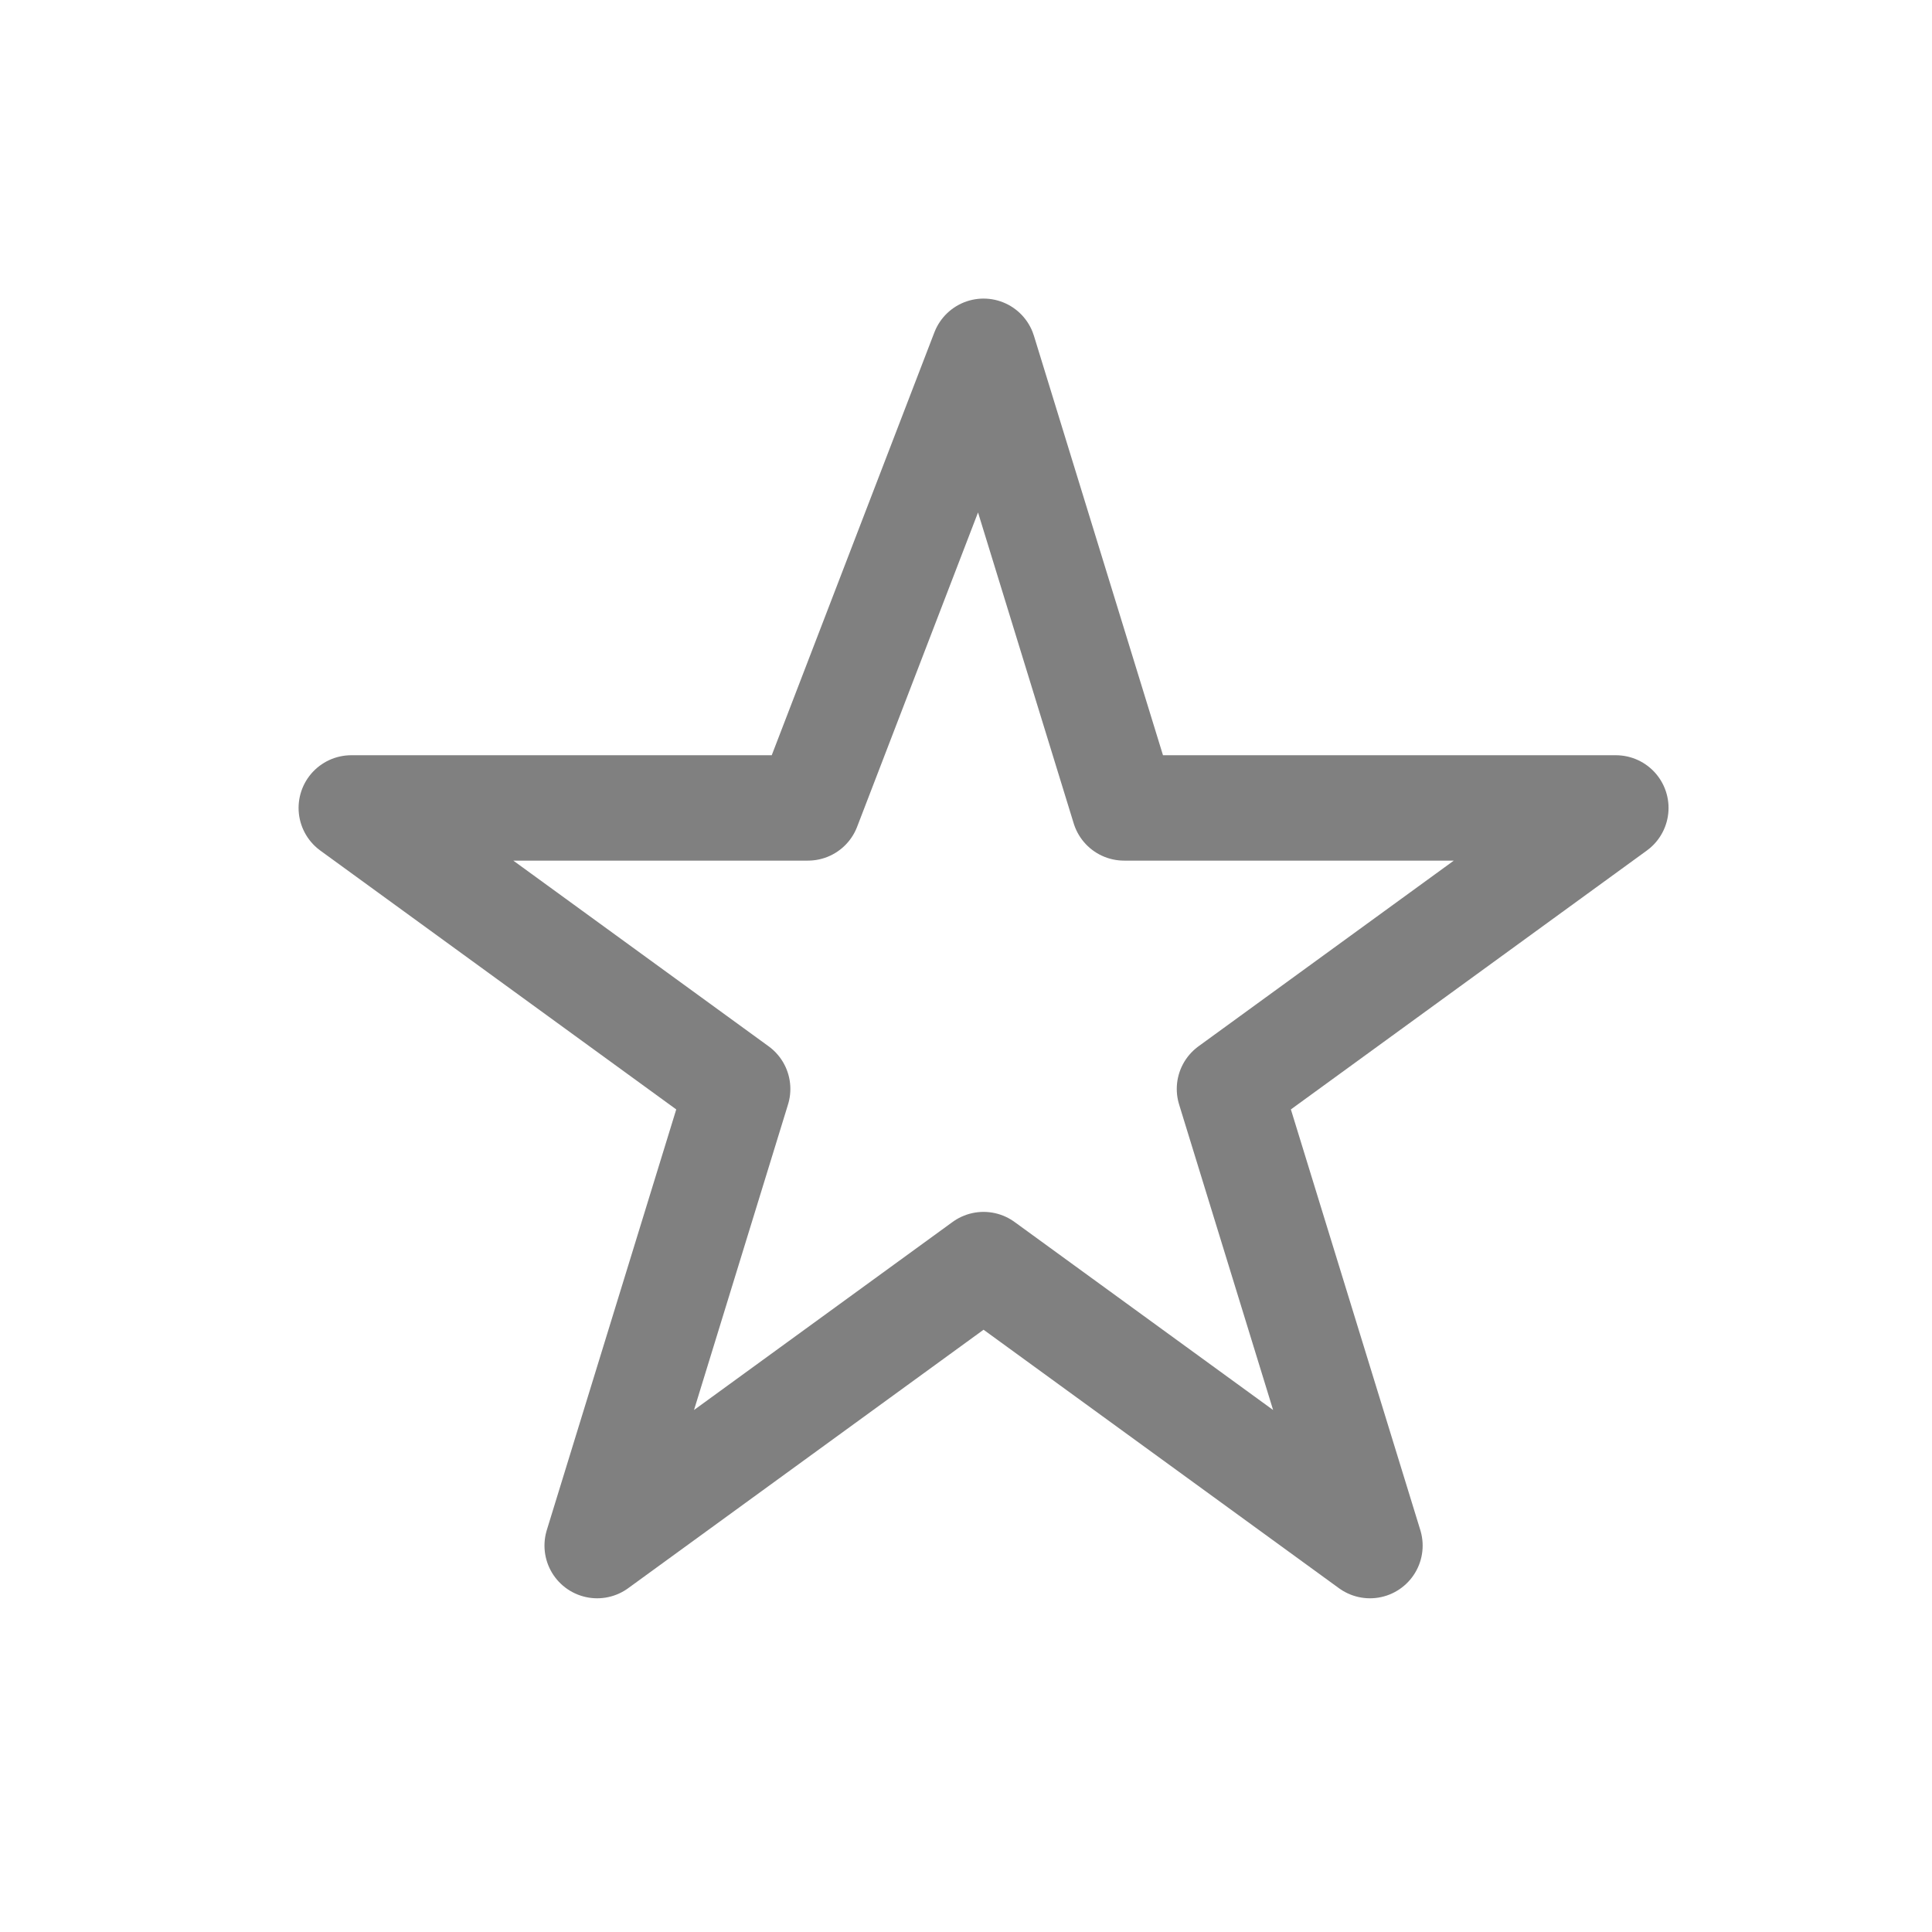 <?xml version="1.0" encoding="UTF-8" standalone="no"?>
<!-- Created with Emacs -->

<svg
   xmlns:dc="http://purl.org/dc/elements/1.1/"
   xmlns:cc="http://creativecommons.org/ns#"
   xmlns:rdf="http://www.w3.org/1999/02/22-rdf-syntax-ns#"
   xmlns:svg="http://www.w3.org/2000/svg"
   xmlns="http://www.w3.org/2000/svg"
   xmlns:sodipodi="http://sodipodi.sourceforge.net/DTD/sodipodi-0.dtd"
   xmlns:inkscape="http://www.inkscape.org/namespaces/inkscape"
   version="1.1"
   width="55"
   height="55">
  <path
     d="m 17,44 4,-13 -11,-8 13,0 5,-13 4,13 14,0 -11,8 4,13 -11,-8 z"
     id="path6"
     style="fill:none;stroke:#808080;stroke-width:3;stroke-linejoin:round;stroke-miterlimit:4" />
</svg>
